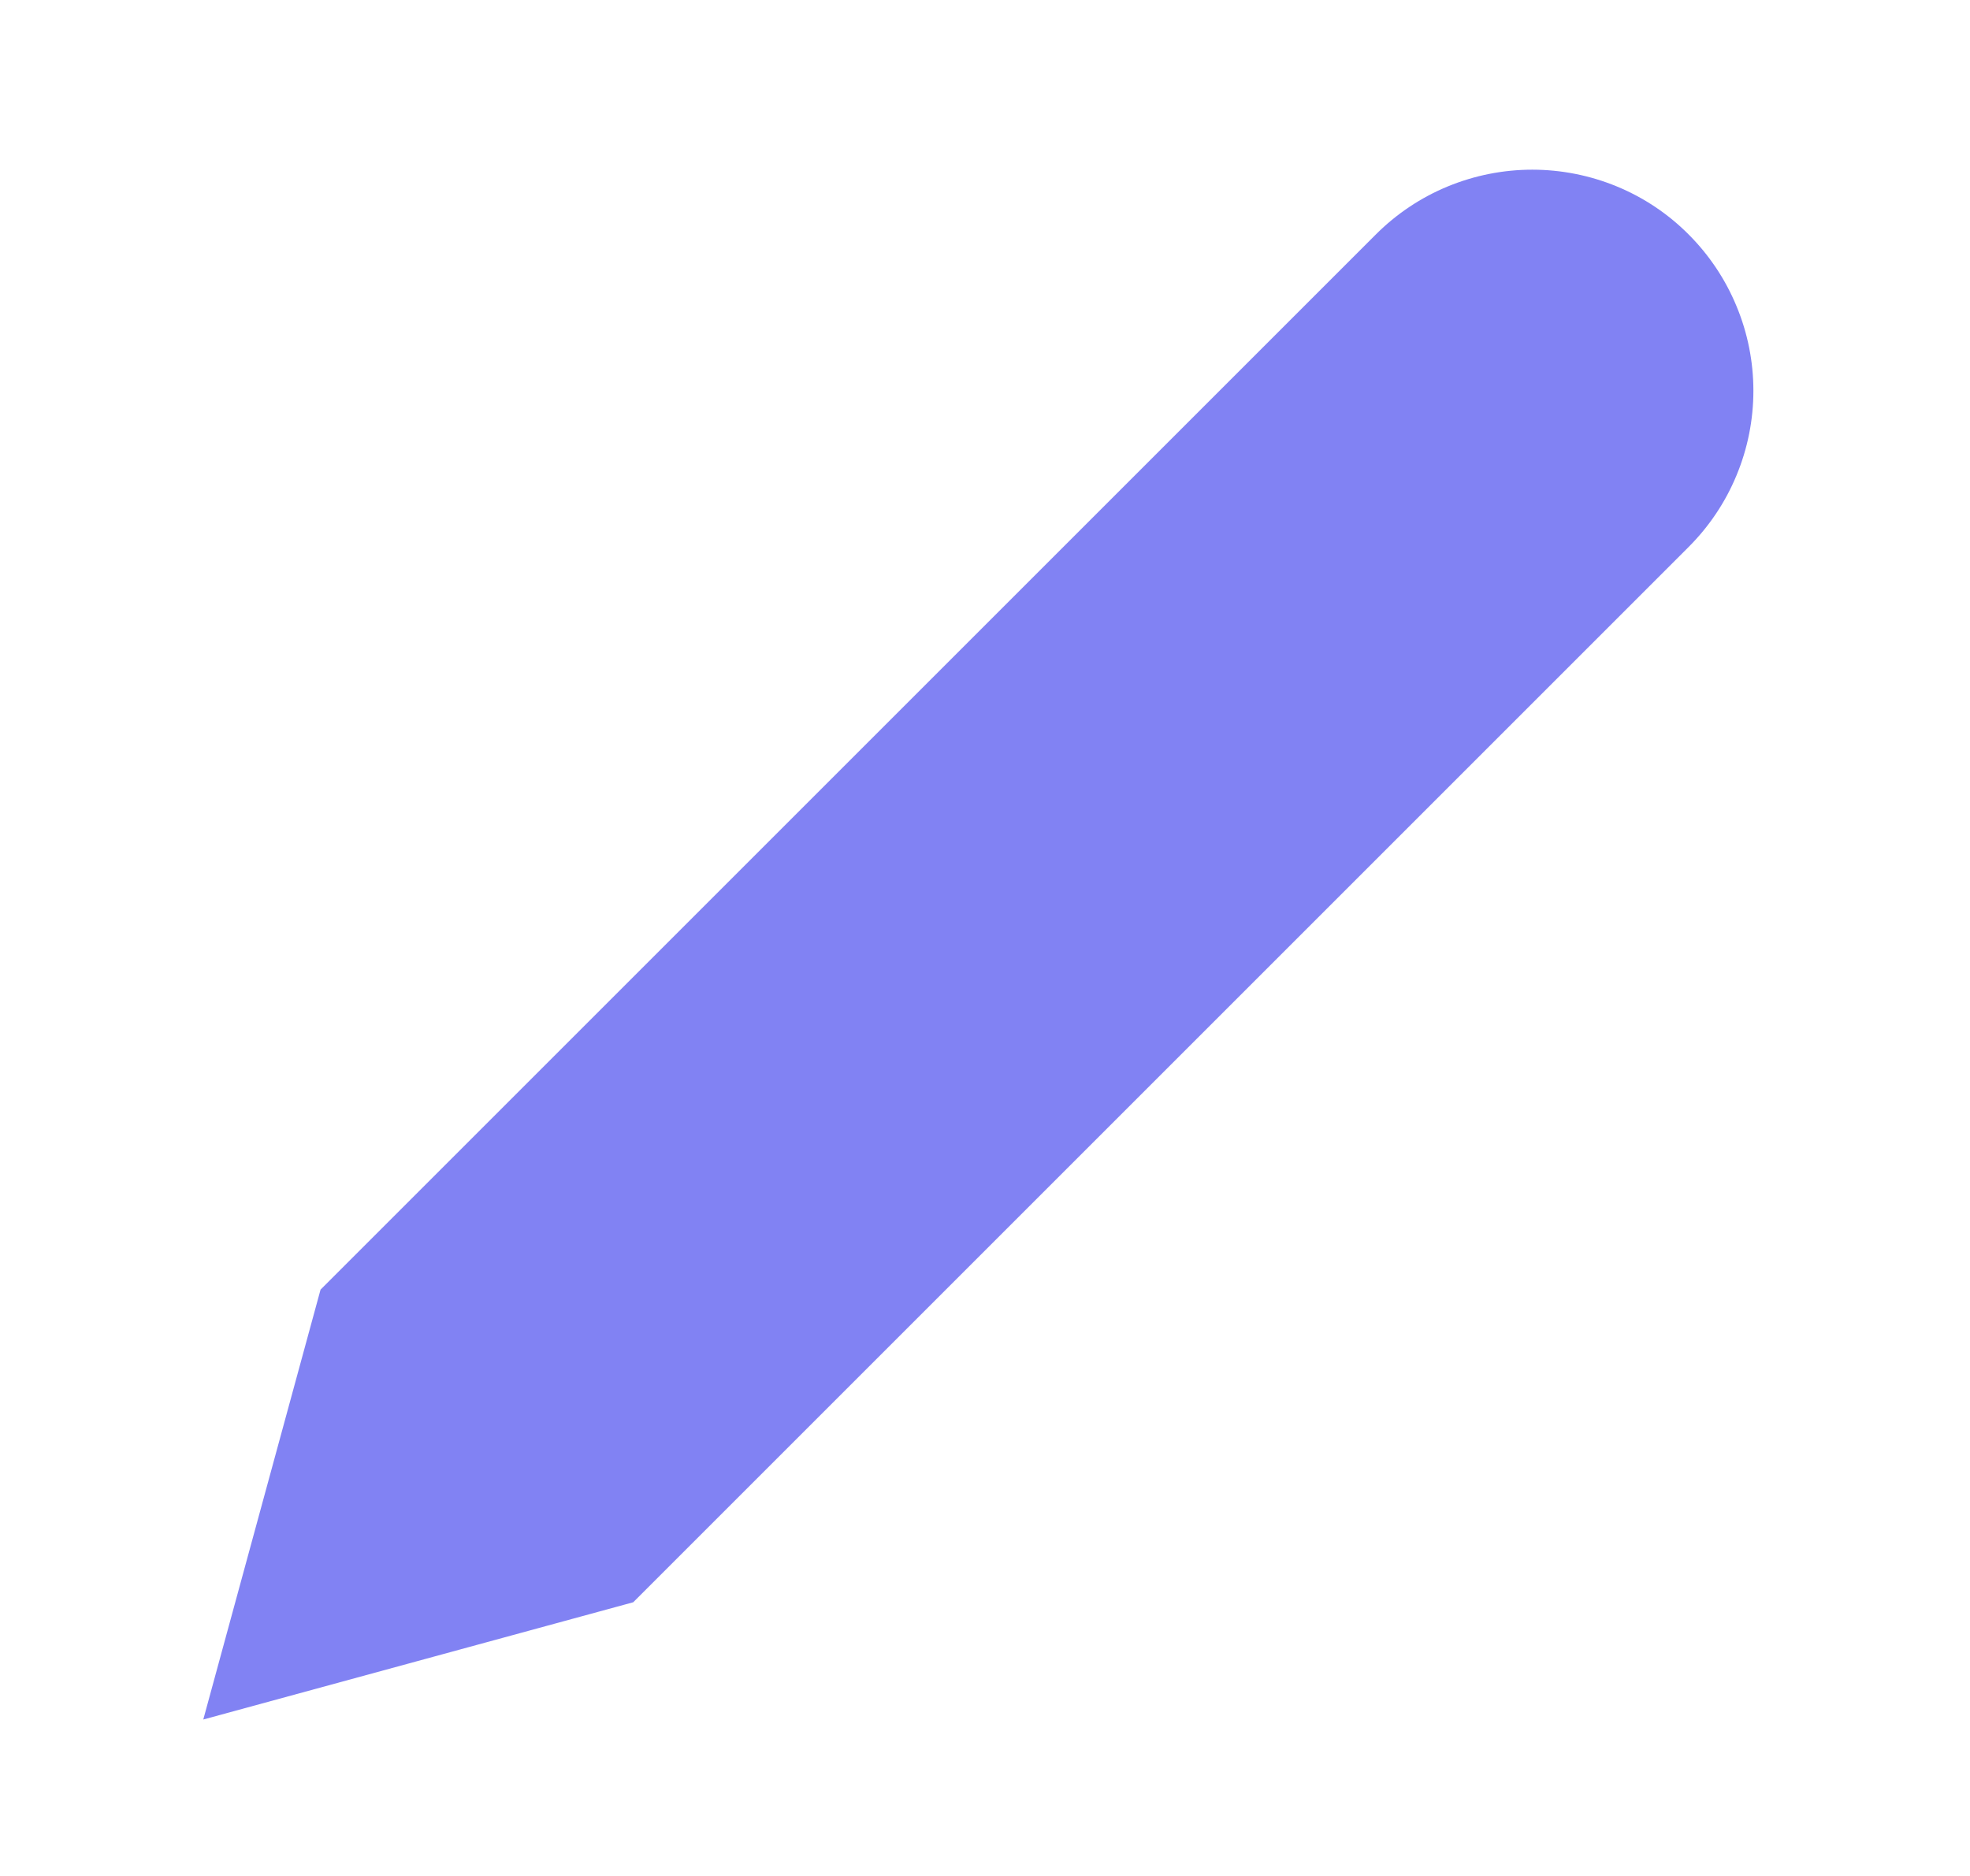 <svg xmlns="http://www.w3.org/2000/svg" width="21" height="20" viewBox="0 0 21 20" fill="none">
  <path d="M14.667 2.499C14.886 2.28 15.146 2.106 15.432 1.988C15.718 1.87 16.024 1.809 16.334 1.809C16.643 1.809 16.95 1.87 17.236 1.988C17.522 2.106 17.782 2.28 18 2.499C18.219 2.718 18.393 2.978 18.511 3.264C18.63 3.55 18.691 3.856 18.691 4.166C18.691 4.475 18.63 4.782 18.511 5.068C18.393 5.354 18.219 5.613 18 5.832L6.75 17.082L2.167 18.332L3.417 13.749L14.667 2.499Z" fill="#8182F3"/>
</svg>
